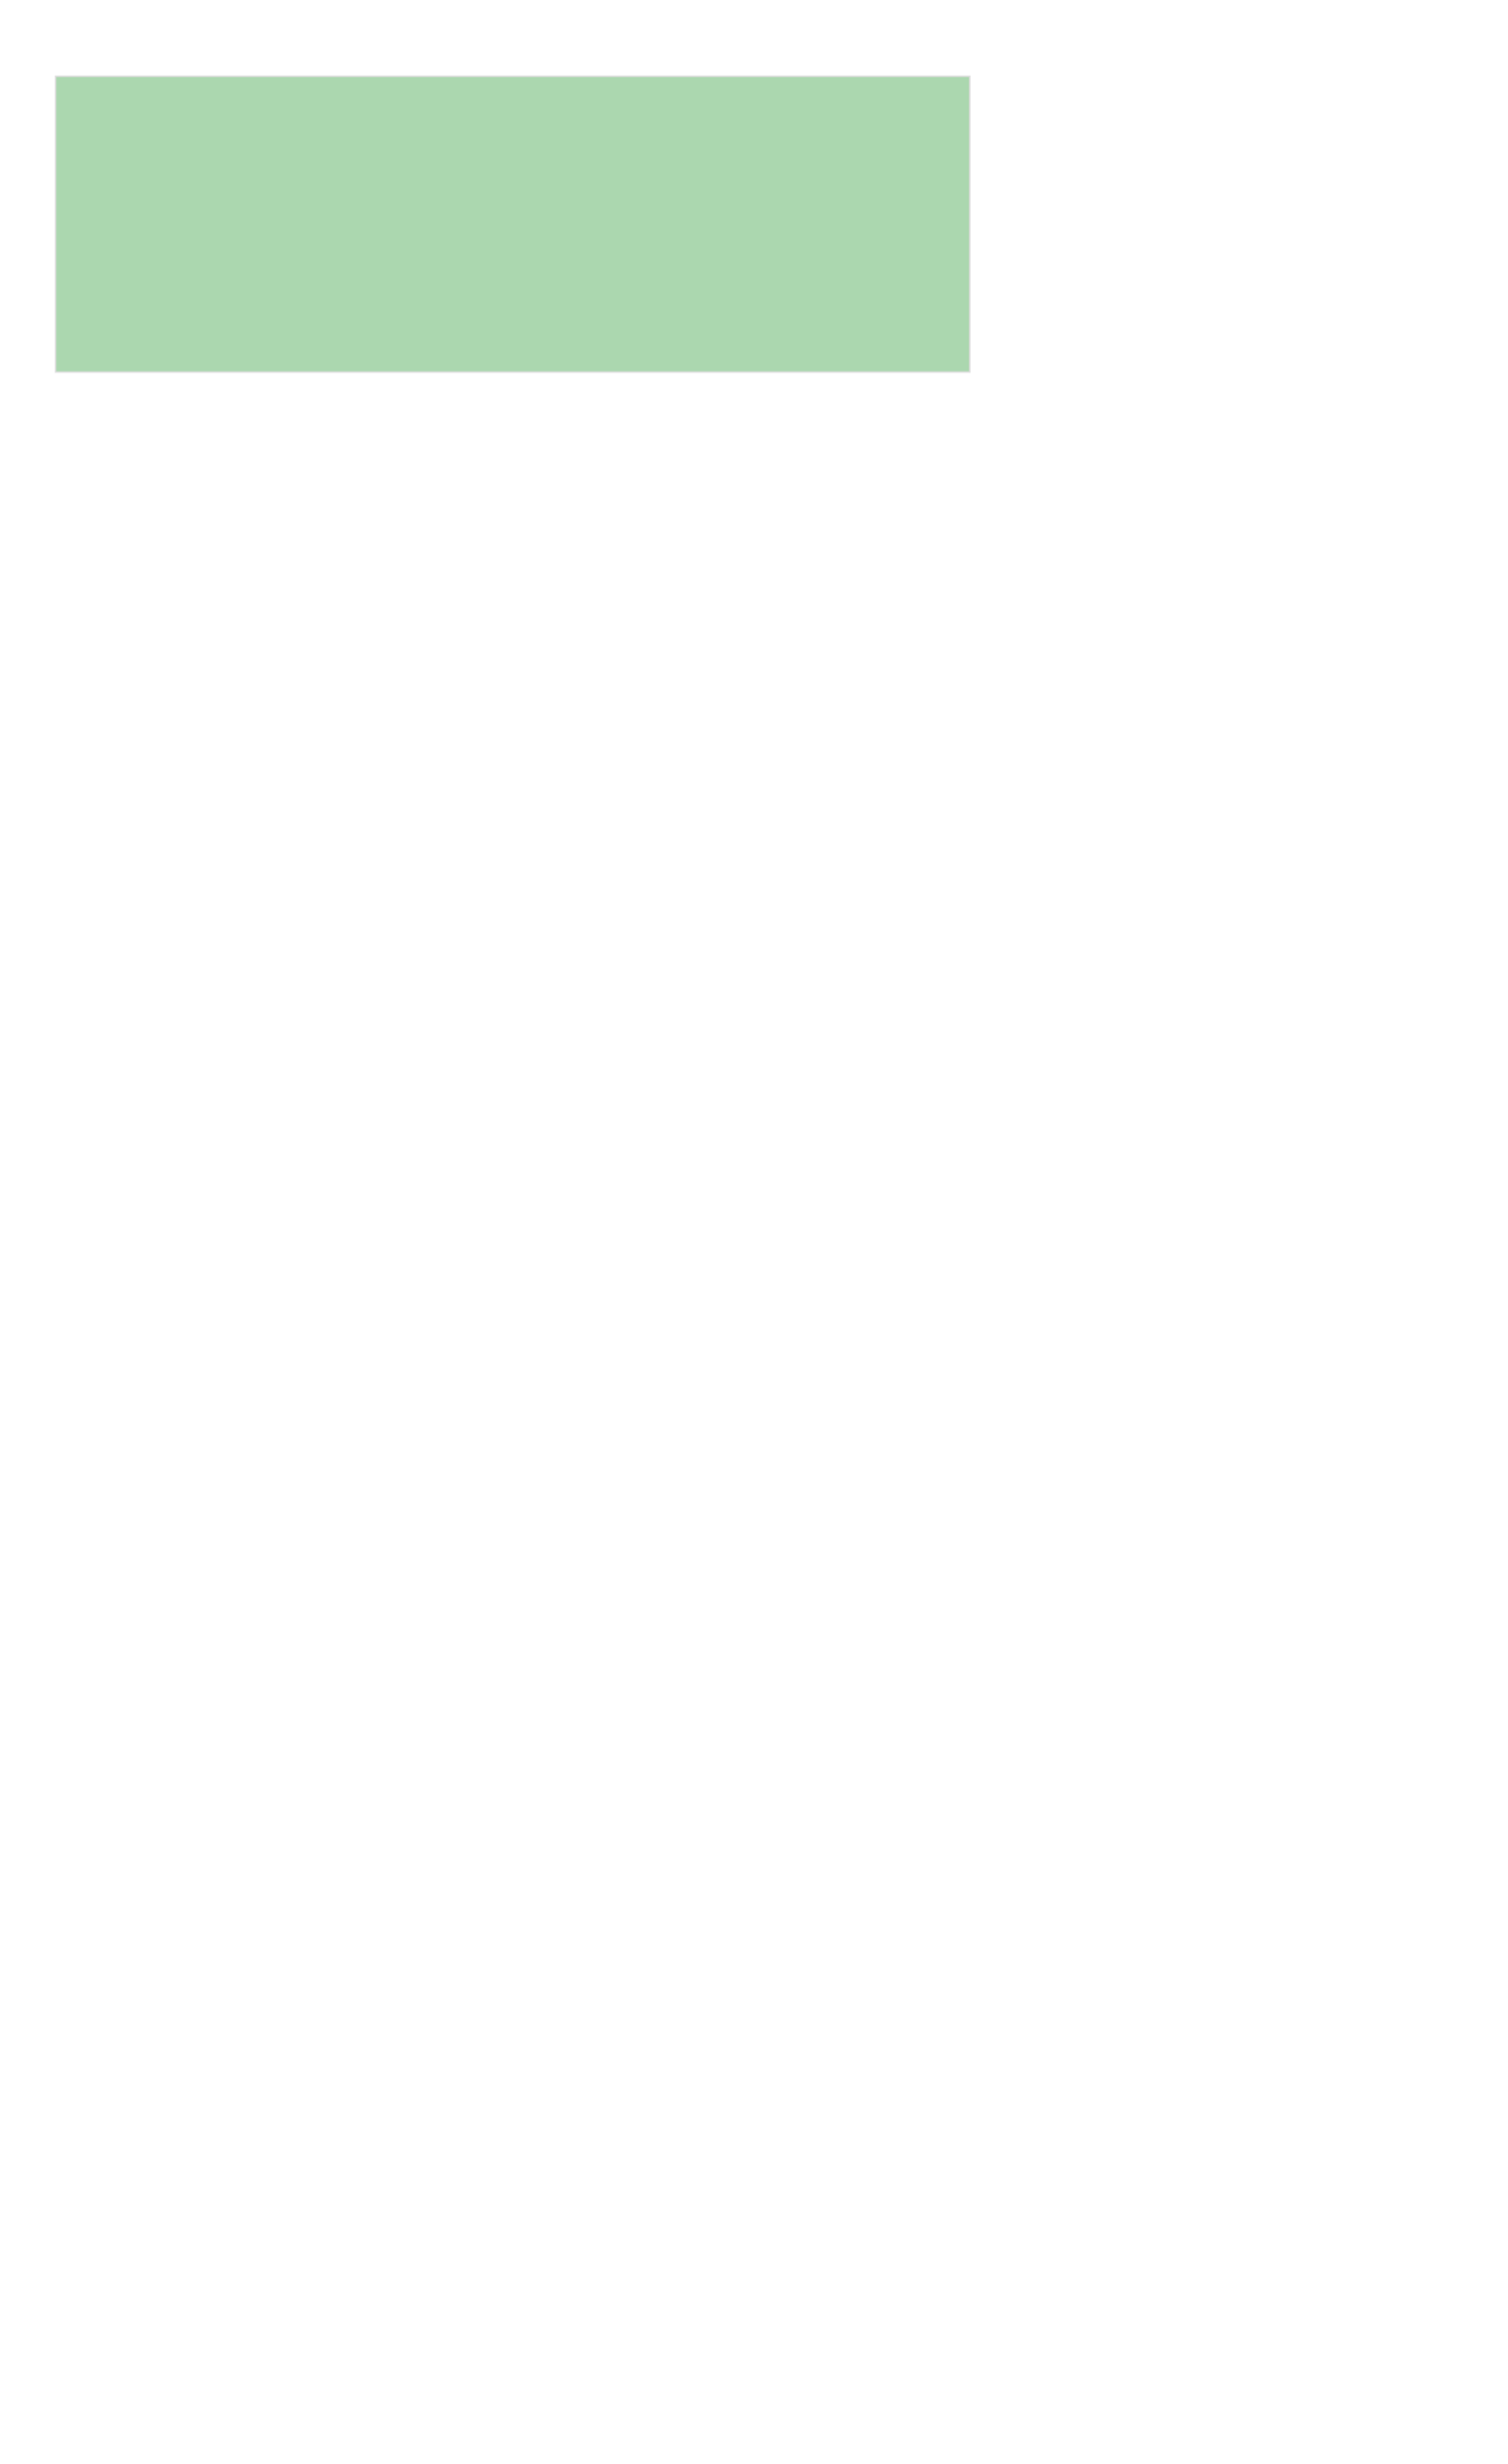 <?xml version="1.0" encoding="UTF-8" standalone="no"?>
<svg
   width="1200"
   height="1960"
   viewBox="0 0 1200 1960"
   version="1.1"
   id="svg1"
   sodipodi:docname="template.svg"
   inkscape:version="1.4.2 (f4327f4, 2025-05-13)"
   xml:space="preserve"
   inkscape:export-filename="exemple_vierge.png"
   inkscape:export-xdpi="96"
   inkscape:export-ydpi="96"
   xmlns:inkscape="http://www.inkscape.org/namespaces/inkscape"
   xmlns:sodipodi="http://sodipodi.sourceforge.net/DTD/sodipodi-0.dtd"
   xmlns="http://www.w3.org/2000/svg"
   xmlns:svg="http://www.w3.org/2000/svg"><sodipodi:namedview
     id="namedview1"
     pagecolor="#ffffff"
     bordercolor="#666666"
     borderopacity="1.0"
     inkscape:showpageshadow="2"
     inkscape:pageopacity="0.0"
     inkscape:pagecheckerboard="0"
     inkscape:deskcolor="#d1d1d1"
     inkscape:zoom="0.24866588"
     inkscape:cx="860.59253"
     inkscape:cy="1035.5261"
     inkscape:window-width="1366"
     inkscape:window-height="697"
     inkscape:window-x="-8"
     inkscape:window-y="-8"
     inkscape:window-maximized="1"
     inkscape:current-layer="svg1"
     showguides="true" /><defs
     id="defs1"><linearGradient
       id="swatch1"
       inkscape:swatch="solid"><stop
         style="stop-color:#ffffff;stop-opacity:1;"
         offset="0"
         id="stop1" /></linearGradient></defs><rect
     id="title_slot"
     x="44.236"
     y="60.681"
     width="727.447"
     height="235.236"
     fill="#ffffff"
     stroke="#dddddd"
     stroke-width="1.149"
     inkscape:highlight-color="#aaaaaa"
     style="opacity:1;fill:#abd7af;fill-opacity:1"
     inkscape:label="title_slot" /></svg>
